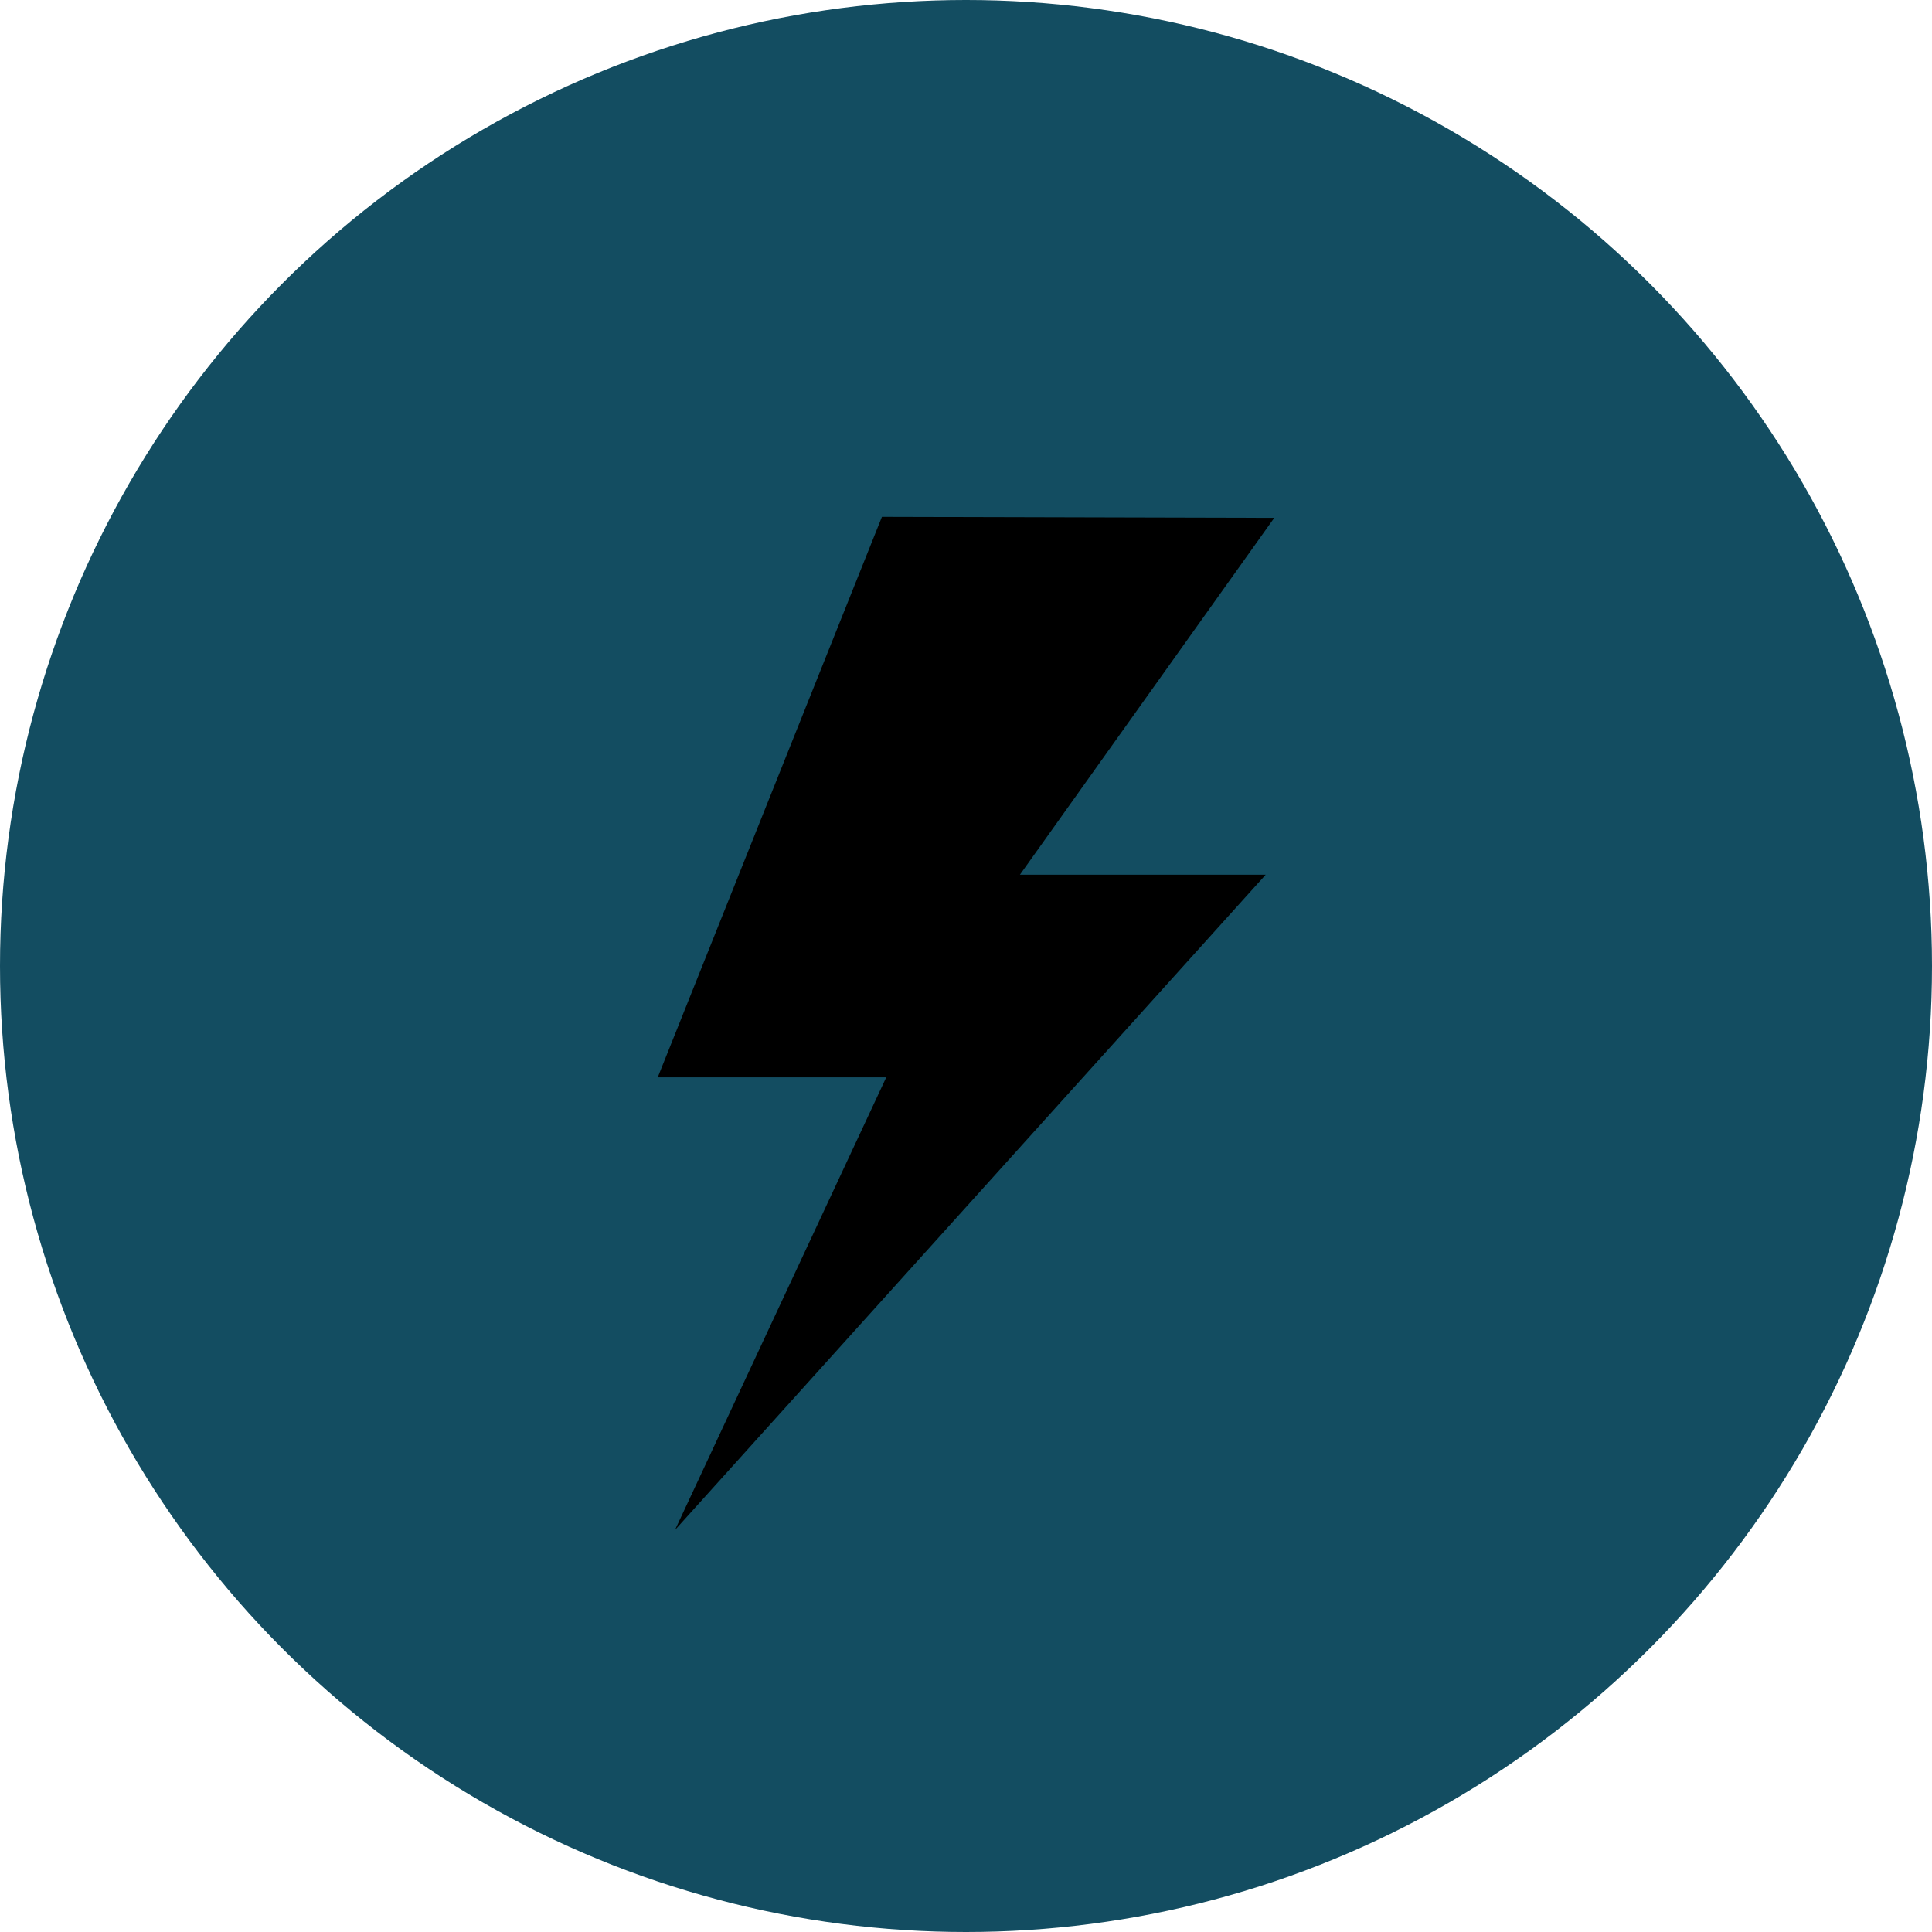 <?xml version="1.0" encoding="utf-8"?>
<!-- Generator: Adobe Illustrator 15.0.0, SVG Export Plug-In  -->
<!DOCTYPE svg PUBLIC "-//W3C//DTD SVG 1.1//EN" "http://www.w3.org/Graphics/SVG/1.1/DTD/svg11.dtd">
<svg version="1.1"
	 xmlns="http://www.w3.org/2000/svg" xmlns:xlink="http://www.w3.org/1999/xlink" xmlns:a="http://ns.adobe.com/AdobeSVGViewerExtensions/3.0/"
	 x="0px" y="0px" width="54px" height="54px" viewBox="0 0 54 54" overflow="visible" enable-background="new 0 0 54 54"
	 xml:space="preserve">
<defs>
</defs>
<circle fill="#134D61" cx="27" cy="27" r="27"/>
<path id="path2999_1_" d="M24.65,14.446l10.966,0.028l-7.109,9.975h6.869l-16.51,18.315l5.905-12.652h-6.387L24.65,14.446z"/>
</svg>
